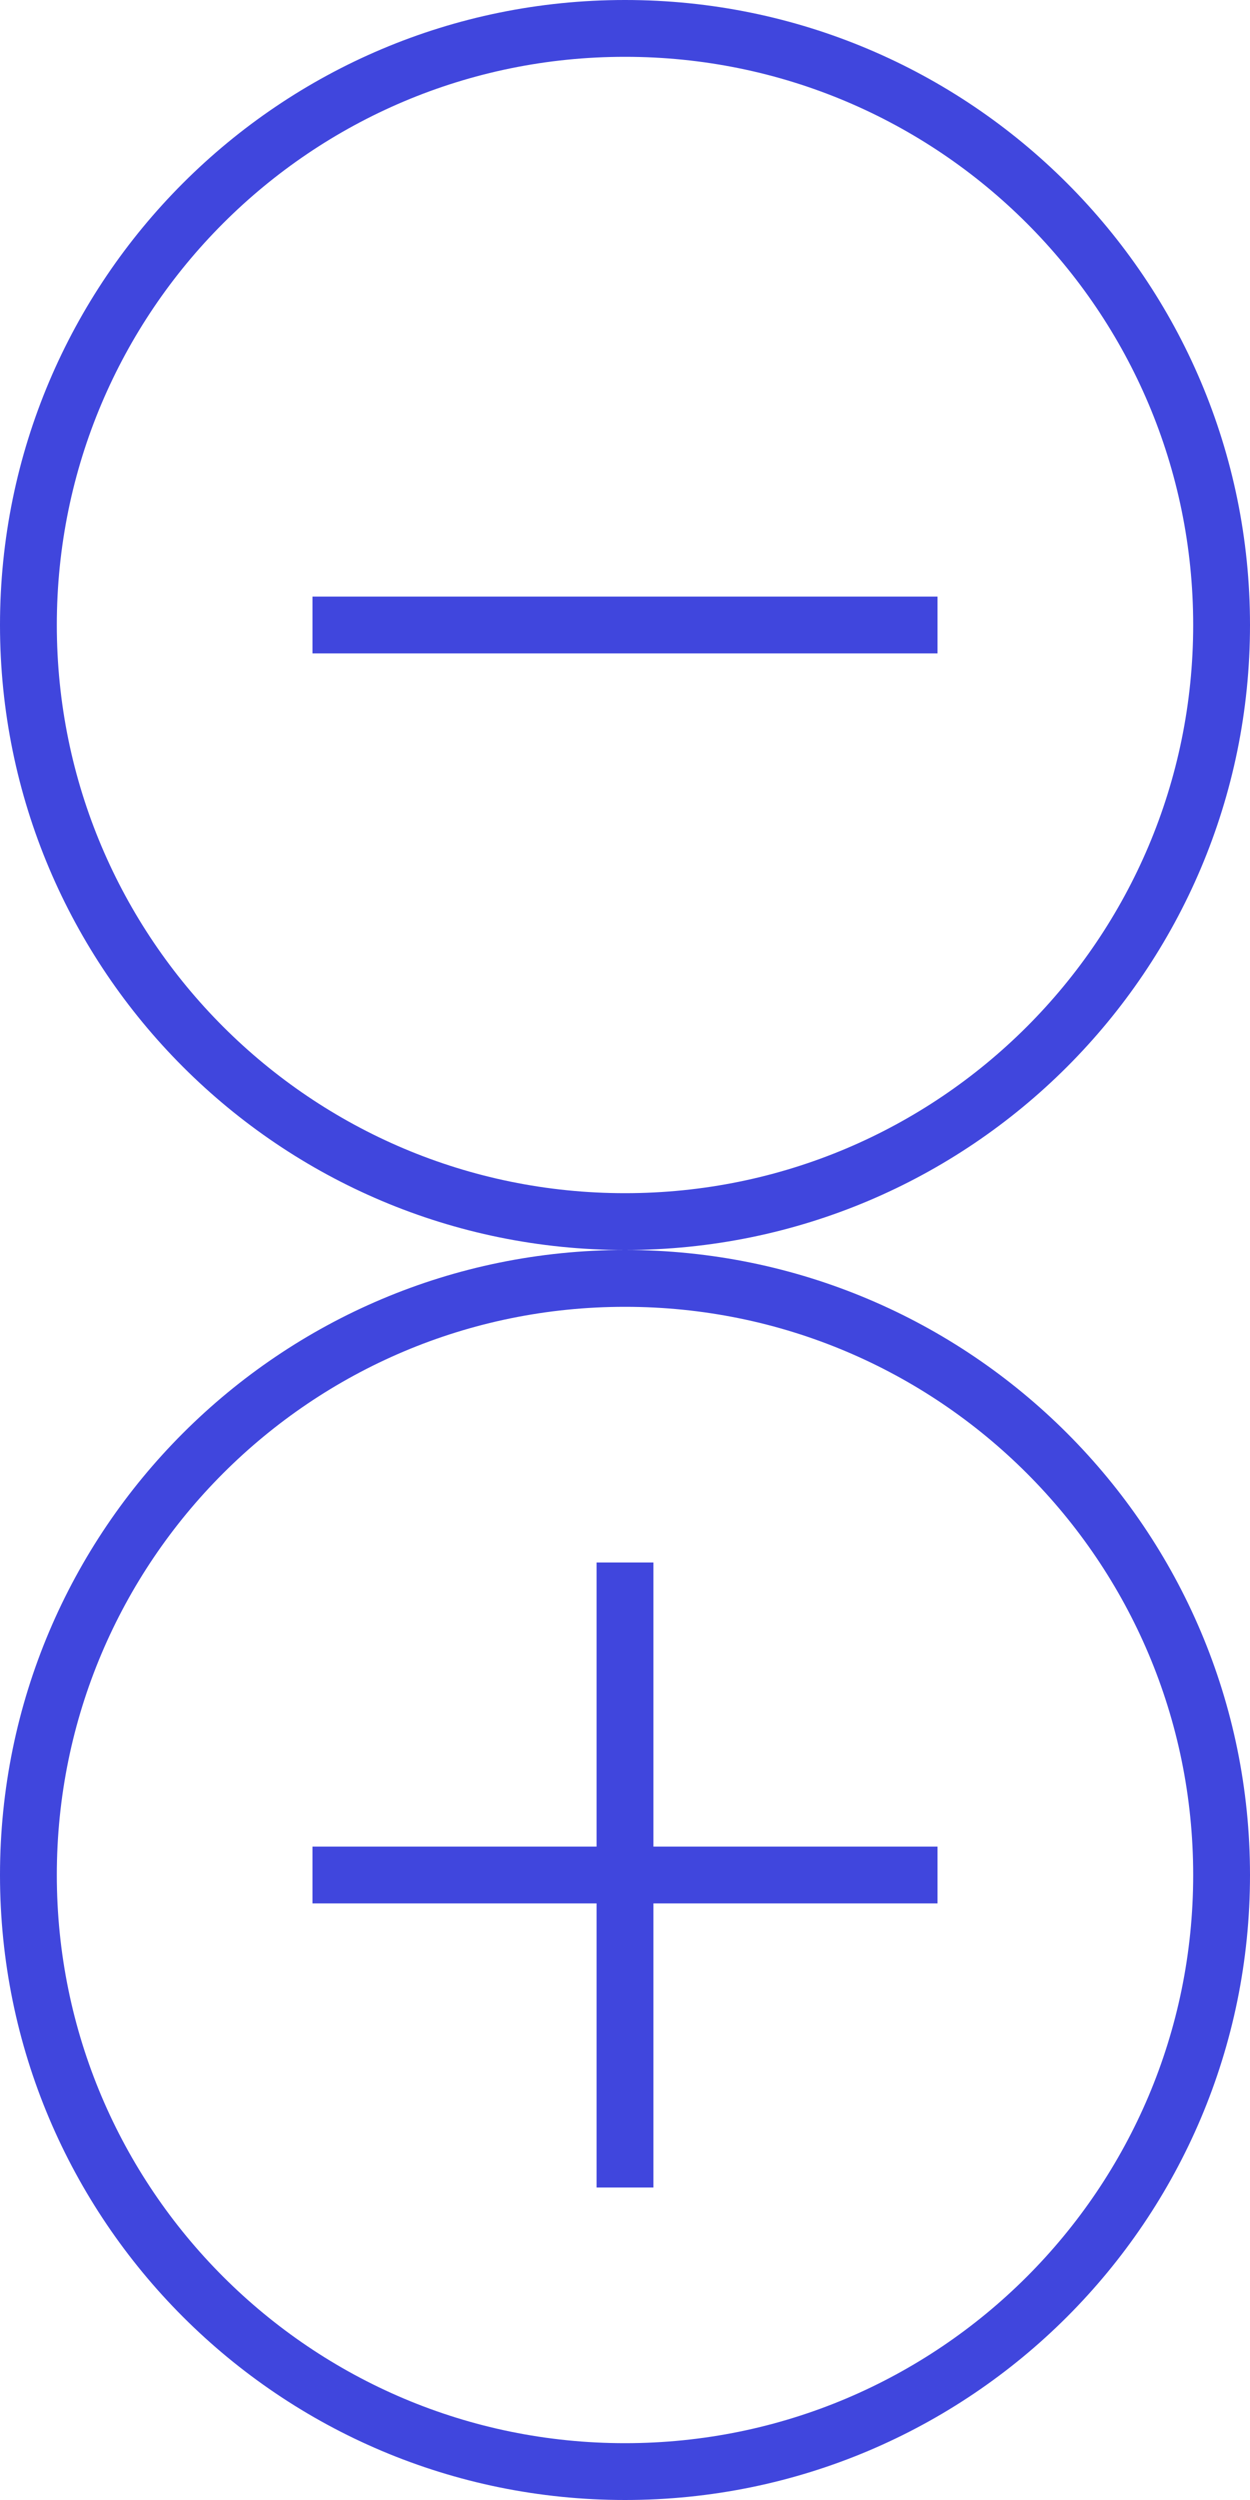 <?xml version="1.0"?>
<!--Icons from directory ""-->
<svg xmlns="http://www.w3.org/2000/svg" width="22" height="44" viewBox="0 0 22 44"><svg width="22" height="22" id="close" y="0"><path d="M11 0c6.075 0 11 4.925 11 11s-4.925 11-11 11S0 17.075 0 11 4.925 0 11 0zm0 1c5.523 0 10 4.477 10 10s-4.477 10-10 10S1 16.523 1 11 5.477 1 11 1zm5.5 10.5h-11v-1h11v1z" fill="#4046DD" fill-rule="evenodd"/></svg><svg width="22" height="22" id="open" y="22"><path d="M11 0c6.075 0 11 4.925 11 11s-4.925 11-11 11S0 17.075 0 11 4.925 0 11 0zm0 1c5.523 0 10 4.477 10 10s-4.477 10-10 10S1 16.523 1 11 5.477 1 11 1zm5.5 10.5h-5v5h-1v-5h-5v-1h5v-5h1v5h5v1z" fill="#4046DD" fill-rule="evenodd"/></svg></svg>

